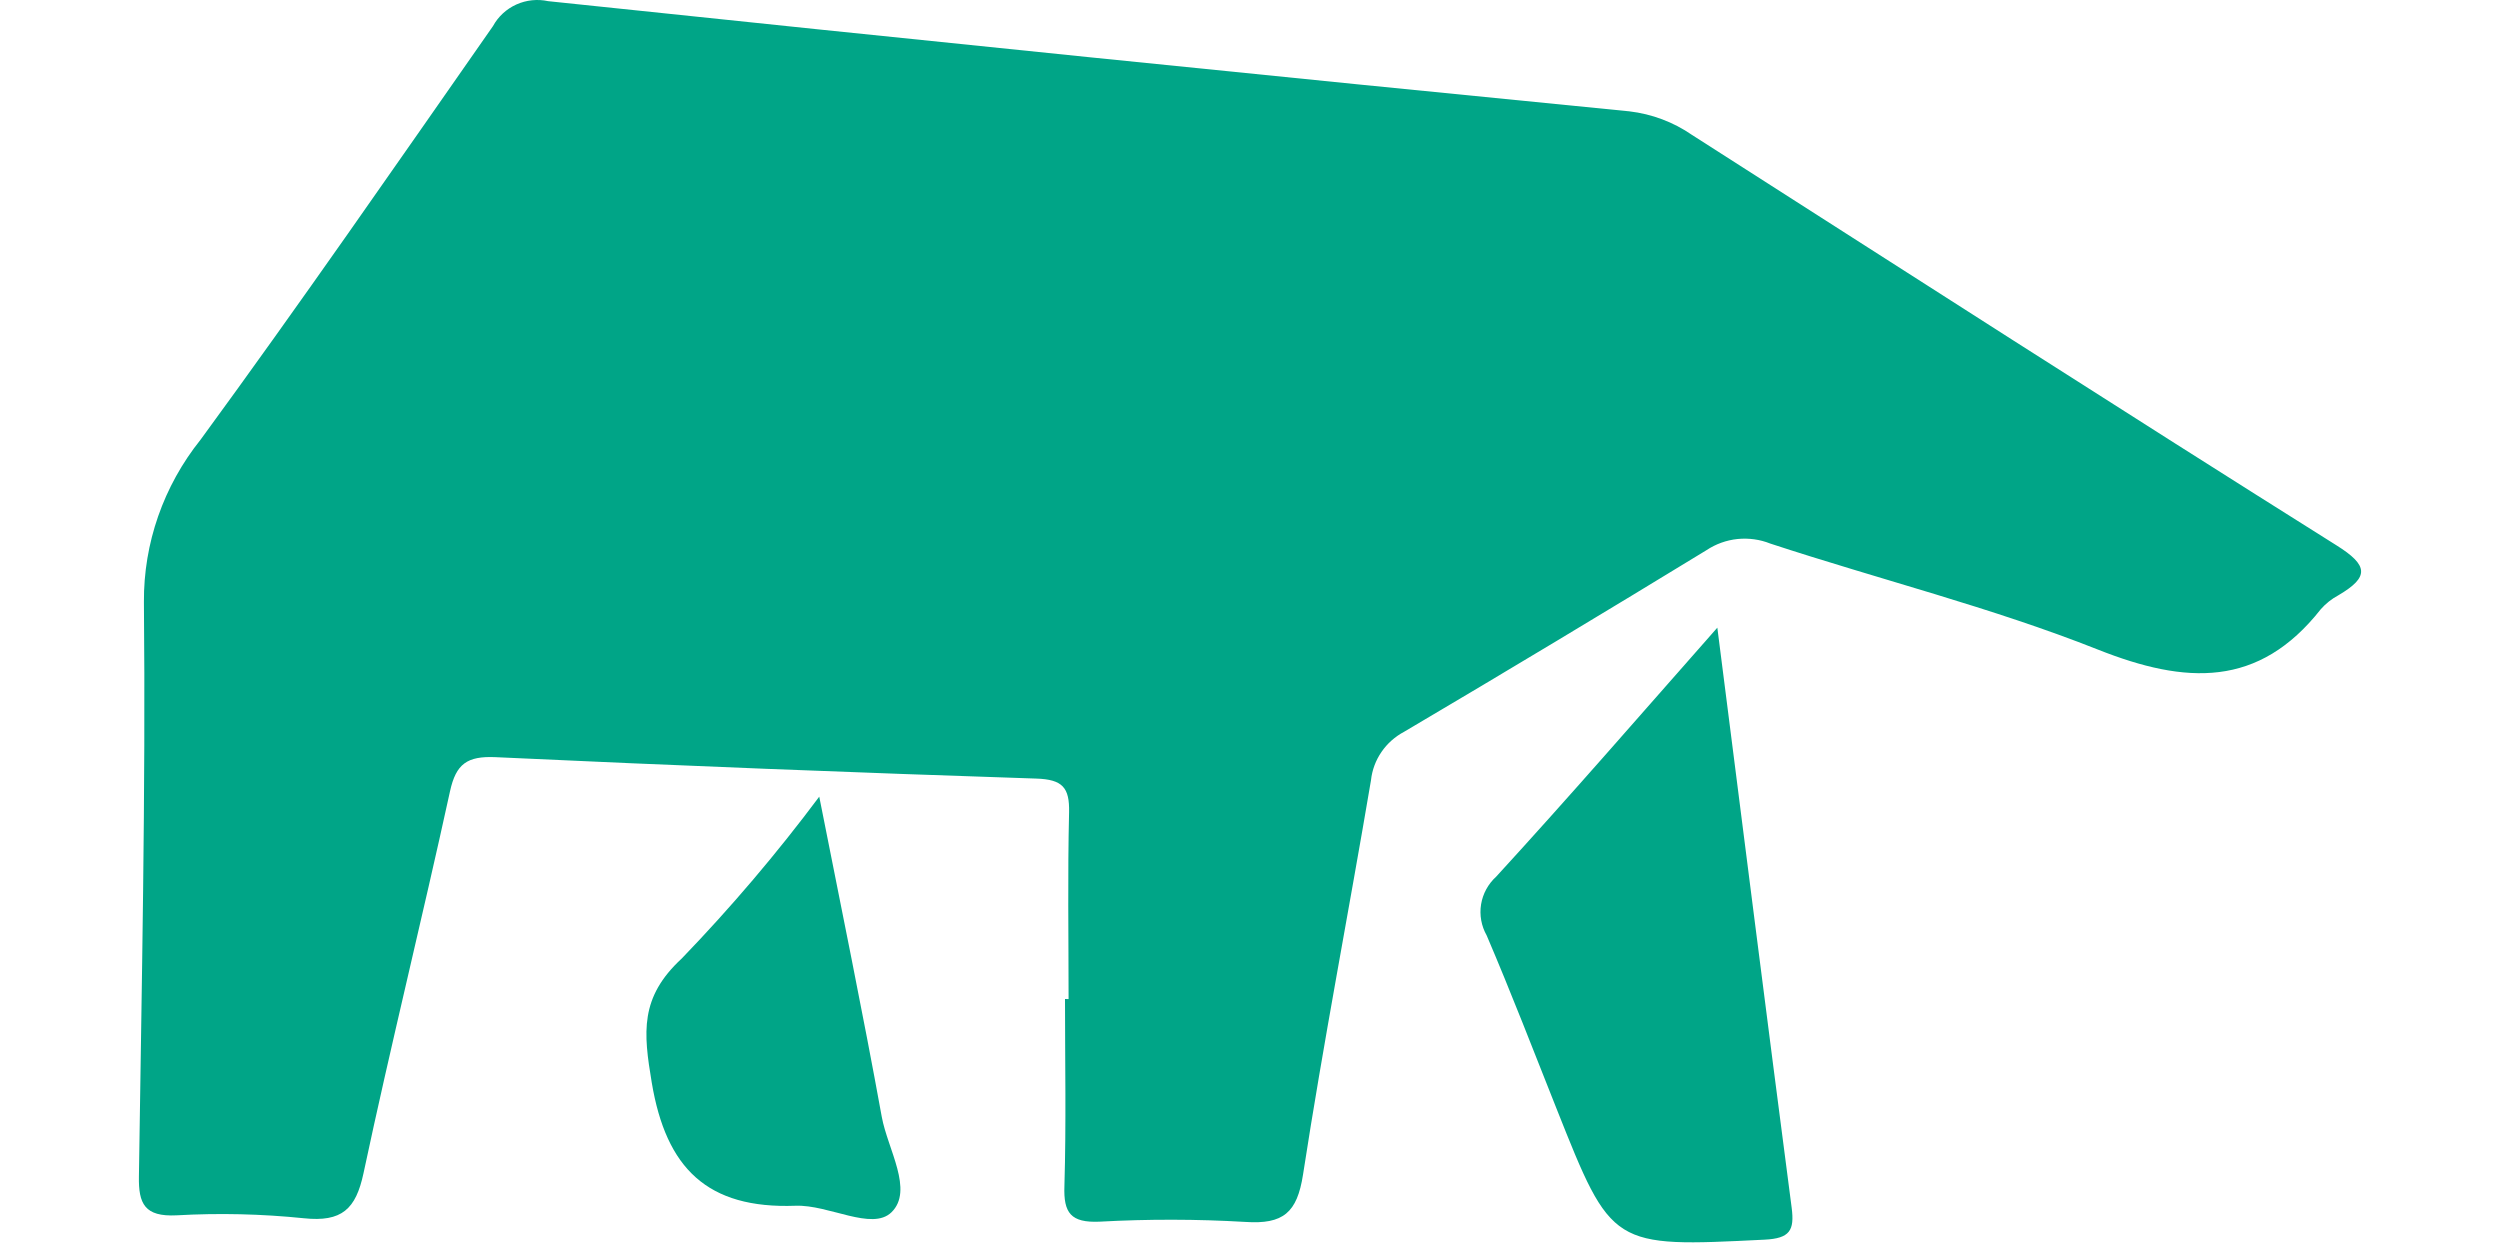 <svg width="30" viewBox="0 0 28 15" fill="none" xmlns="http://www.w3.org/2000/svg"><path d="M19.608 7.532C19.917 9.952 20.203 12.224 20.5 14.493C20.535 14.765 20.479 14.861 20.174 14.876C18.341 14.967 18.342 14.974 17.679 13.305C17.403 12.61 17.134 11.913 16.84 11.225C16.776 11.112 16.752 10.98 16.773 10.852C16.794 10.724 16.858 10.607 16.955 10.519C17.823 9.572 18.667 8.599 19.608 7.532Z" fill="#00A587"></path><path d="M8.831 9.56C9.094 10.892 9.353 12.144 9.581 13.401C9.652 13.791 9.968 14.285 9.697 14.548C9.464 14.774 8.945 14.454 8.546 14.469C7.487 14.508 6.993 14.019 6.821 12.991C6.72 12.387 6.676 11.969 7.181 11.502C7.772 10.889 8.323 10.24 8.831 9.56Z" fill="#00A587"></path><path d="M11.823 11.989C11.823 11.242 11.811 10.493 11.829 9.746C11.835 9.452 11.752 9.353 11.435 9.343C9.272 9.272 7.109 9.187 4.946 9.086C4.606 9.071 4.472 9.166 4.4 9.496C4.066 11.026 3.688 12.547 3.362 14.079C3.27 14.509 3.103 14.667 2.646 14.619C2.139 14.567 1.628 14.555 1.119 14.584C0.735 14.603 0.661 14.445 0.667 14.117C0.7 11.819 0.749 9.522 0.727 7.225C0.722 6.519 0.962 5.832 1.407 5.276C2.604 3.64 3.756 1.974 4.916 0.313C4.978 0.199 5.077 0.108 5.196 0.054C5.316 0 5.45 -0.014 5.578 0.014C9.901 0.469 14.226 0.91 18.552 1.336C18.823 1.368 19.081 1.465 19.304 1.619C21.878 3.265 24.448 4.917 27.036 6.543C27.423 6.785 27.433 6.924 27.061 7.143C26.981 7.186 26.91 7.242 26.85 7.31C26.105 8.257 25.231 8.214 24.175 7.795C22.899 7.289 21.553 6.953 20.244 6.523C20.12 6.473 19.985 6.455 19.851 6.468C19.717 6.482 19.589 6.528 19.478 6.602C18.274 7.337 17.065 8.064 15.85 8.781C15.741 8.839 15.647 8.922 15.578 9.023C15.508 9.125 15.465 9.241 15.452 9.362C15.185 10.942 14.88 12.514 14.636 14.097C14.565 14.551 14.401 14.694 13.943 14.663C13.361 14.629 12.777 14.628 12.195 14.66C11.85 14.675 11.761 14.556 11.773 14.232C11.795 13.485 11.78 12.736 11.78 11.988L11.823 11.989Z" fill="#00A587"></path></svg>